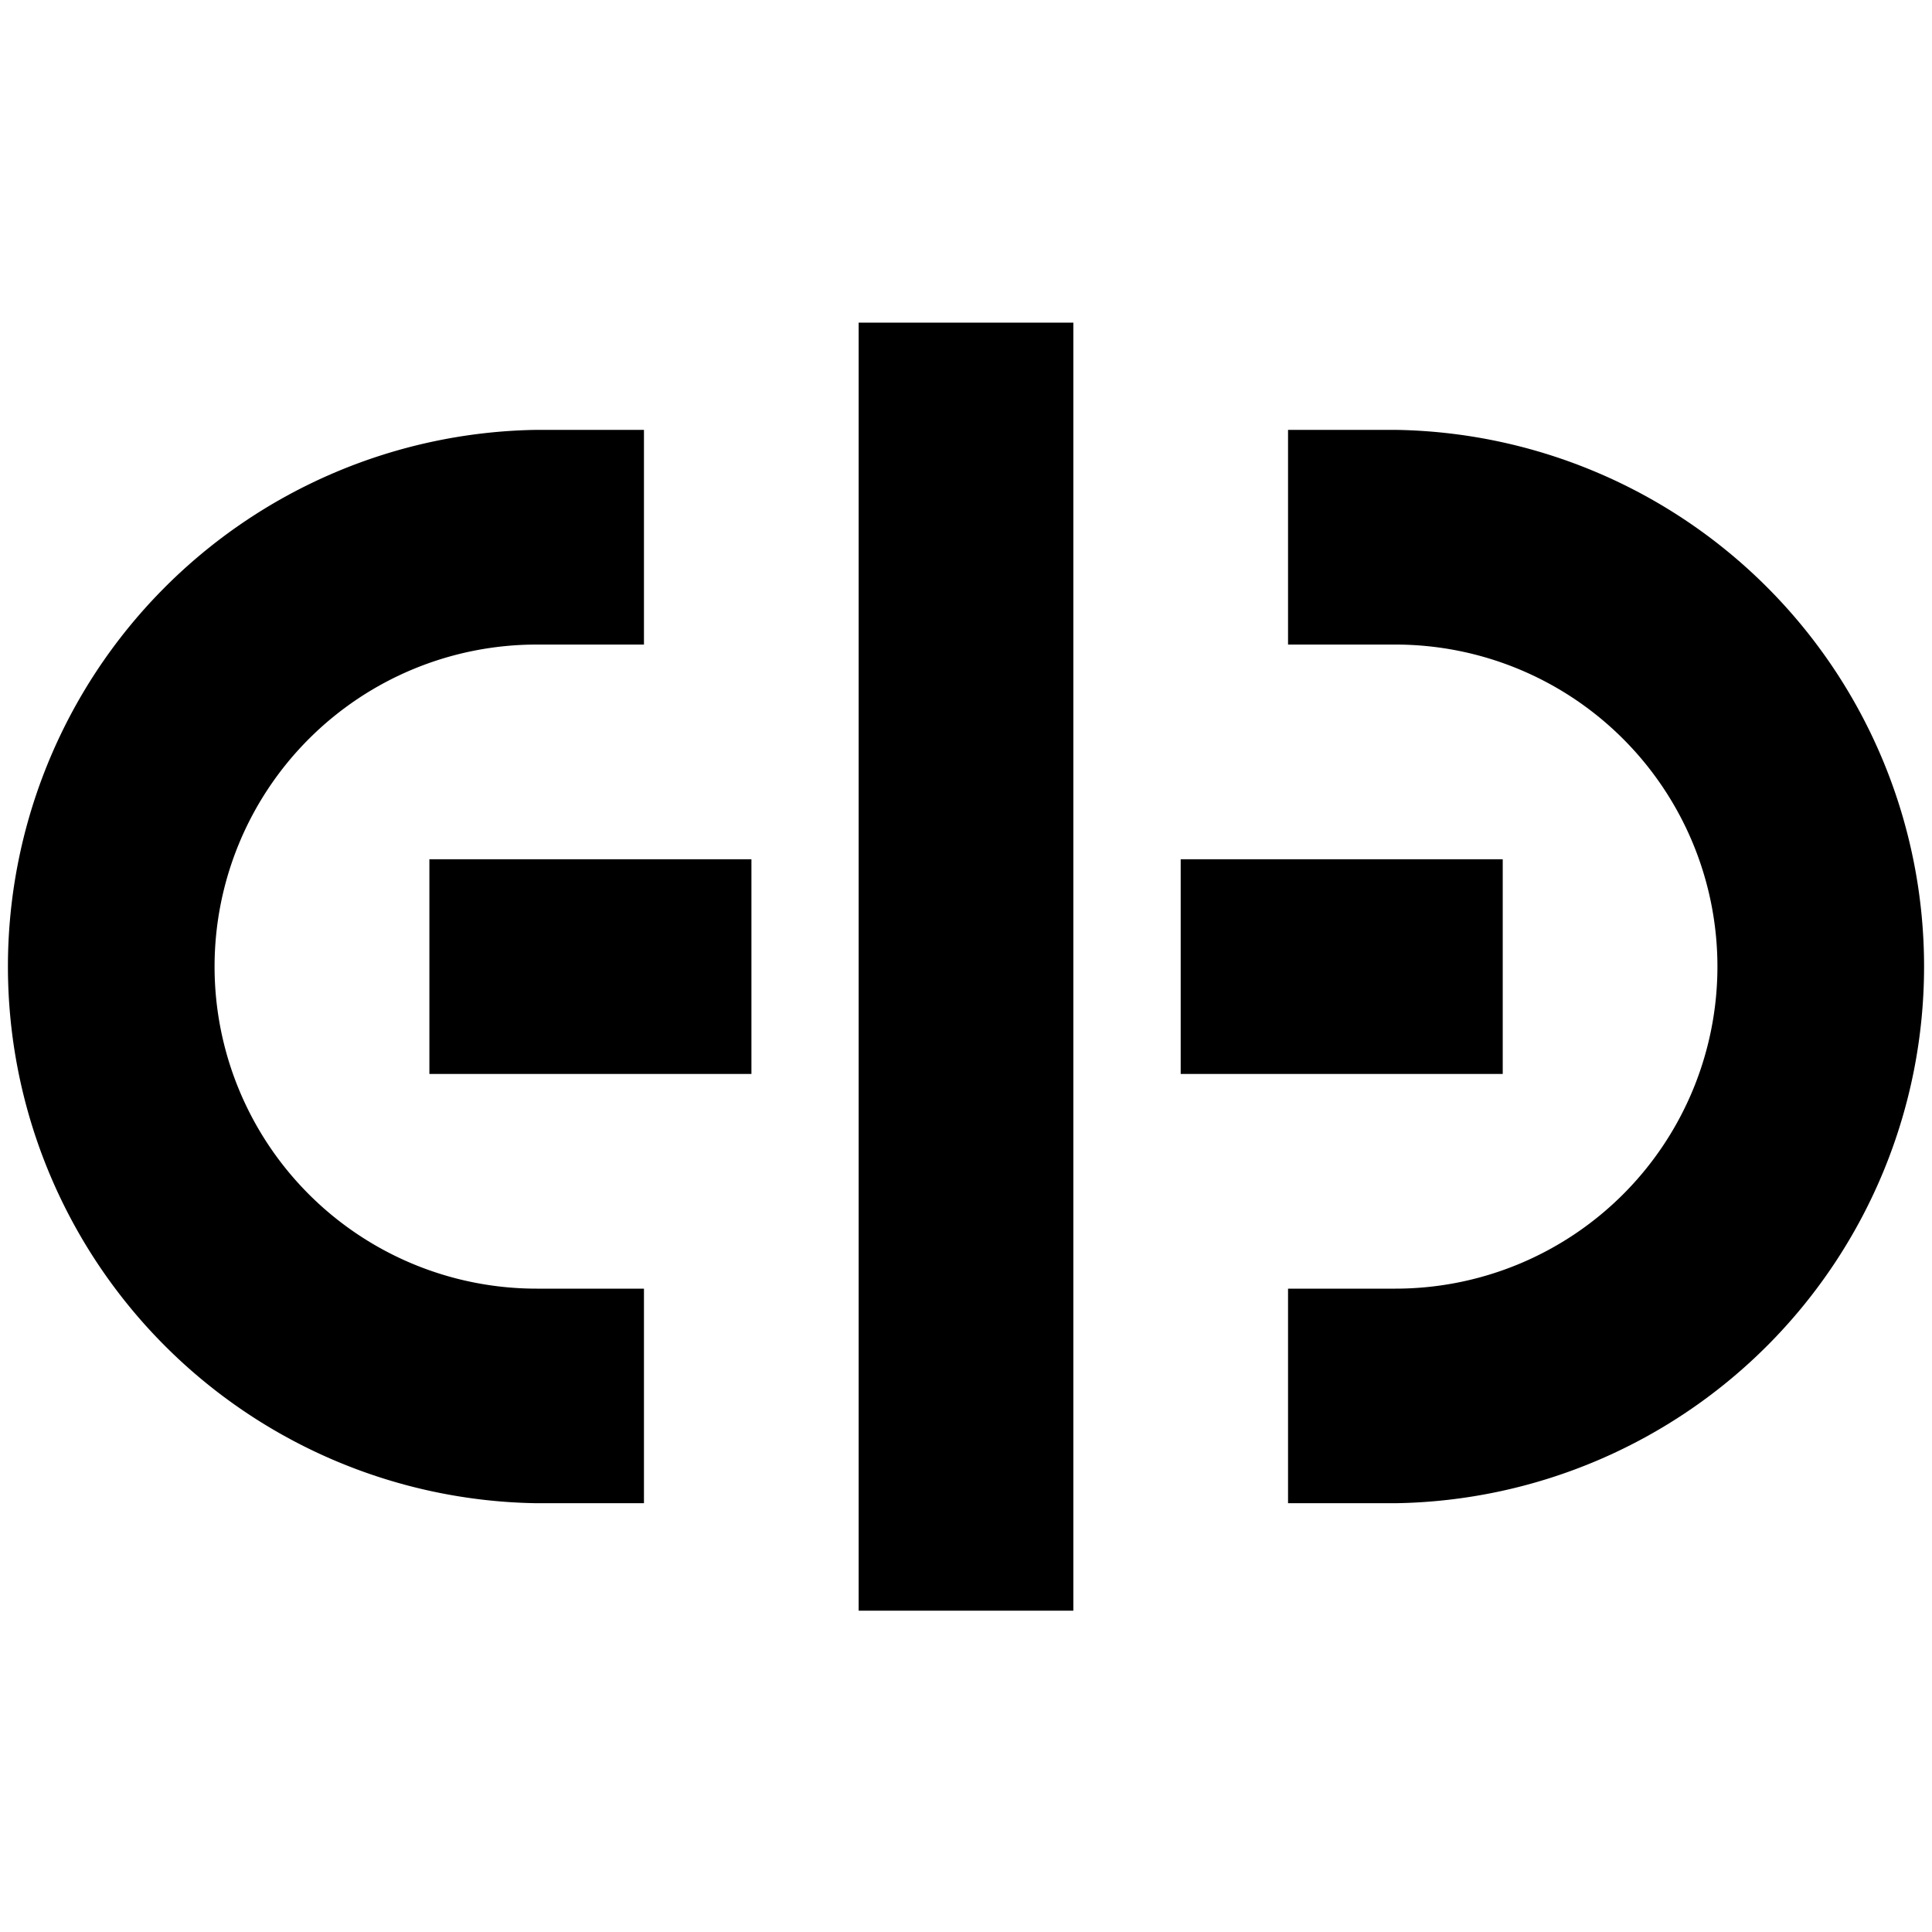 <svg id="Layer_1" data-name="Layer 1" xmlns="http://www.w3.org/2000/svg" viewBox="0 0 16 16"><title>broken-link</title><path d="M5.333,12.449H4.444a4.445,4.445,0,0,1,0-8.889h.889V5.338H4.444a2.667,2.667,0,0,0,0,5.334h.889Z"/><path d="M11.556,12.449h-.889V10.672h.889a2.667,2.667,0,0,0,0-5.334h-.889V3.56h.889a4.445,4.445,0,0,1,0,8.889Z"/><rect x="3.556" y="7.116" width="2.667" height="1.778"/><rect x="9.778" y="7.116" width="2.667" height="1.778"/><rect x="7.111" y="2.672" width="1.778" height="10.667"/></svg>